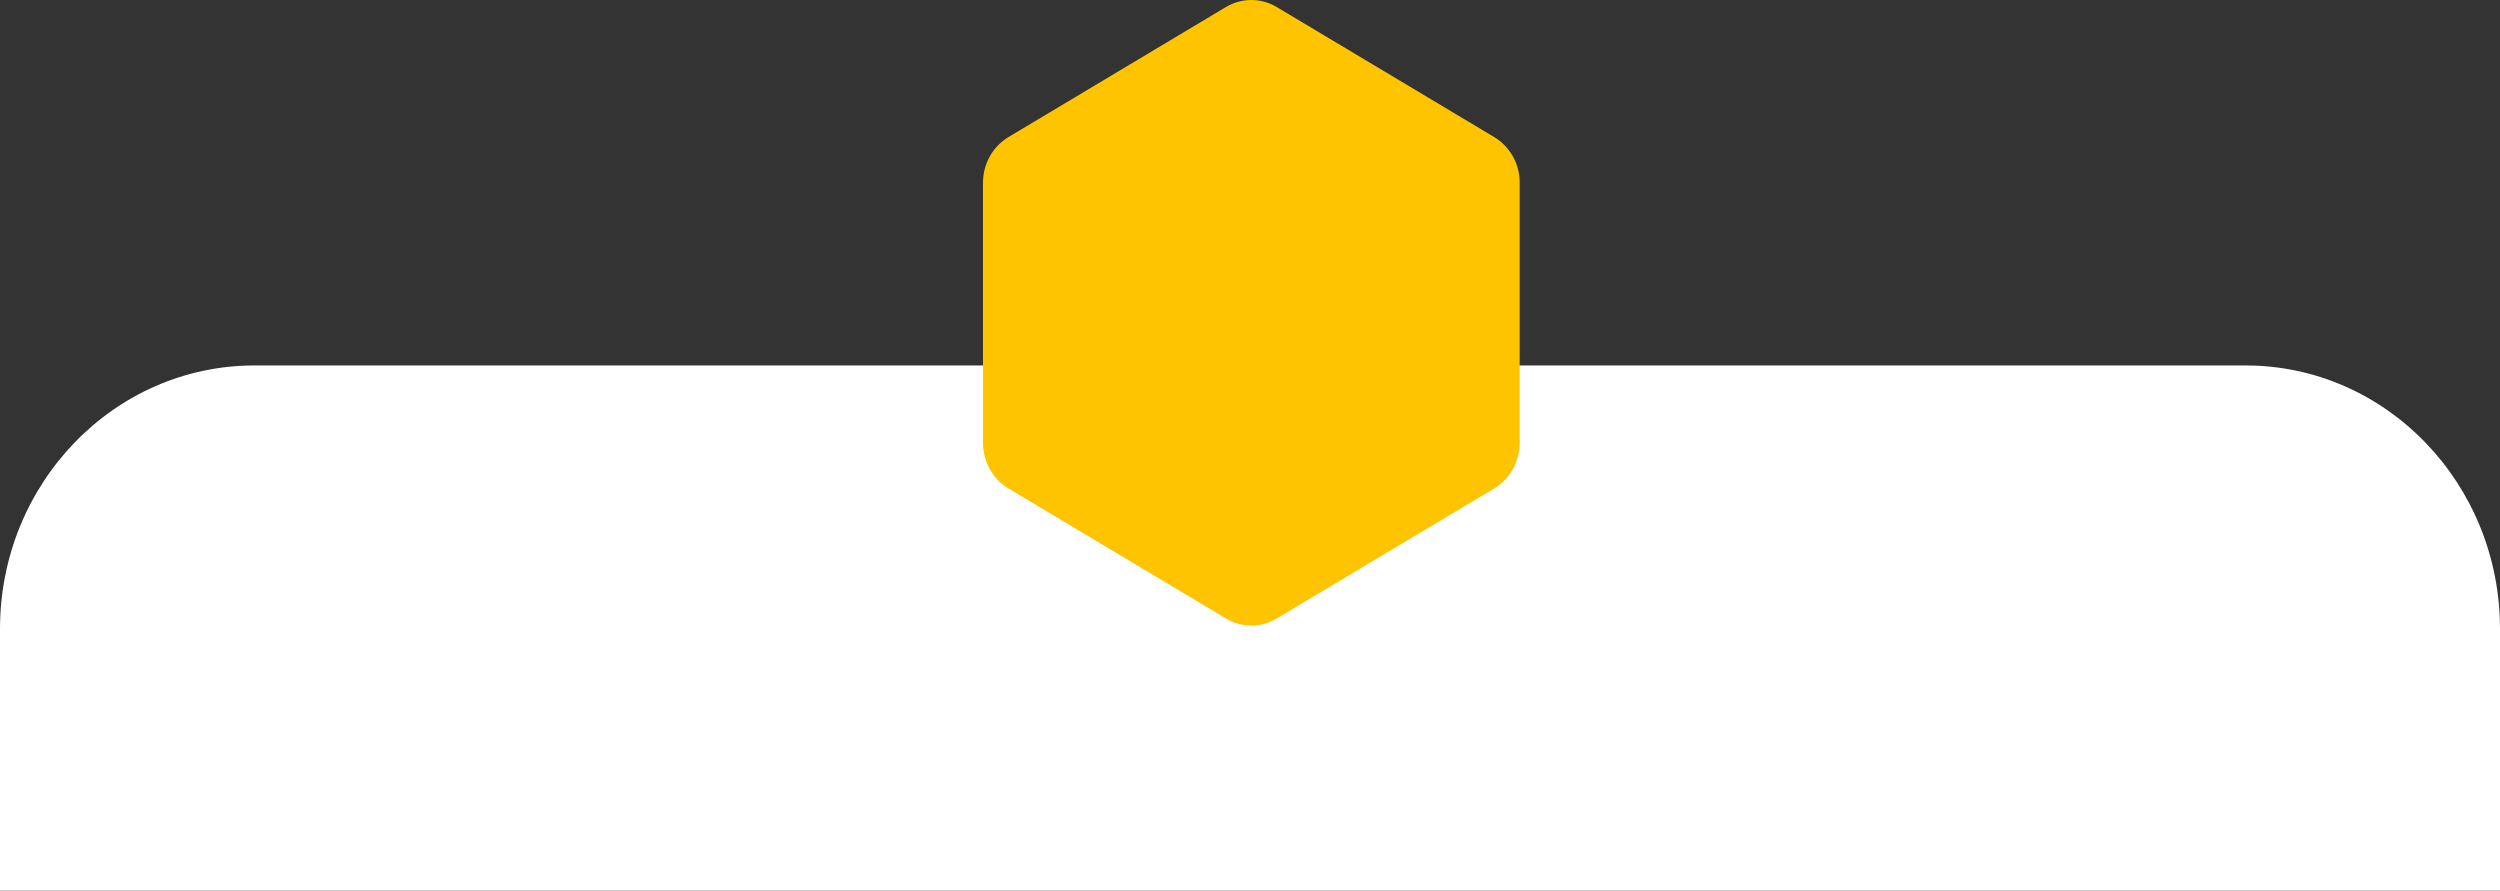 <svg width="393" height="140" viewBox="0 0 393 140" fill="none" xmlns="http://www.w3.org/2000/svg">
<rect x="0" y="0" width="393" height="140" fill="#333333" stroke="none"/>
<path d="M0 98.877C0 75.998 17.909 57.45 40 57.45H353C375.091 57.45 393 75.998 393 98.877V140H0V98.877Z" fill="white"/>
<path d="M192.71 1.11C195.185 -0.37 198.235 -0.37 200.71 1.11L234.894 21.55C237.369 23.03 238.894 25.765 238.894 28.725V69.605C238.894 72.565 237.369 75.3 234.894 76.78L200.71 97.22C198.235 98.7 195.185 98.7 192.71 97.22L158.526 76.78C156.051 75.3 154.526 72.565 154.526 69.605V28.725C154.526 25.765 156.051 23.03 158.526 21.55L192.71 1.11Z" fill="#FEC400"/>
</svg>
